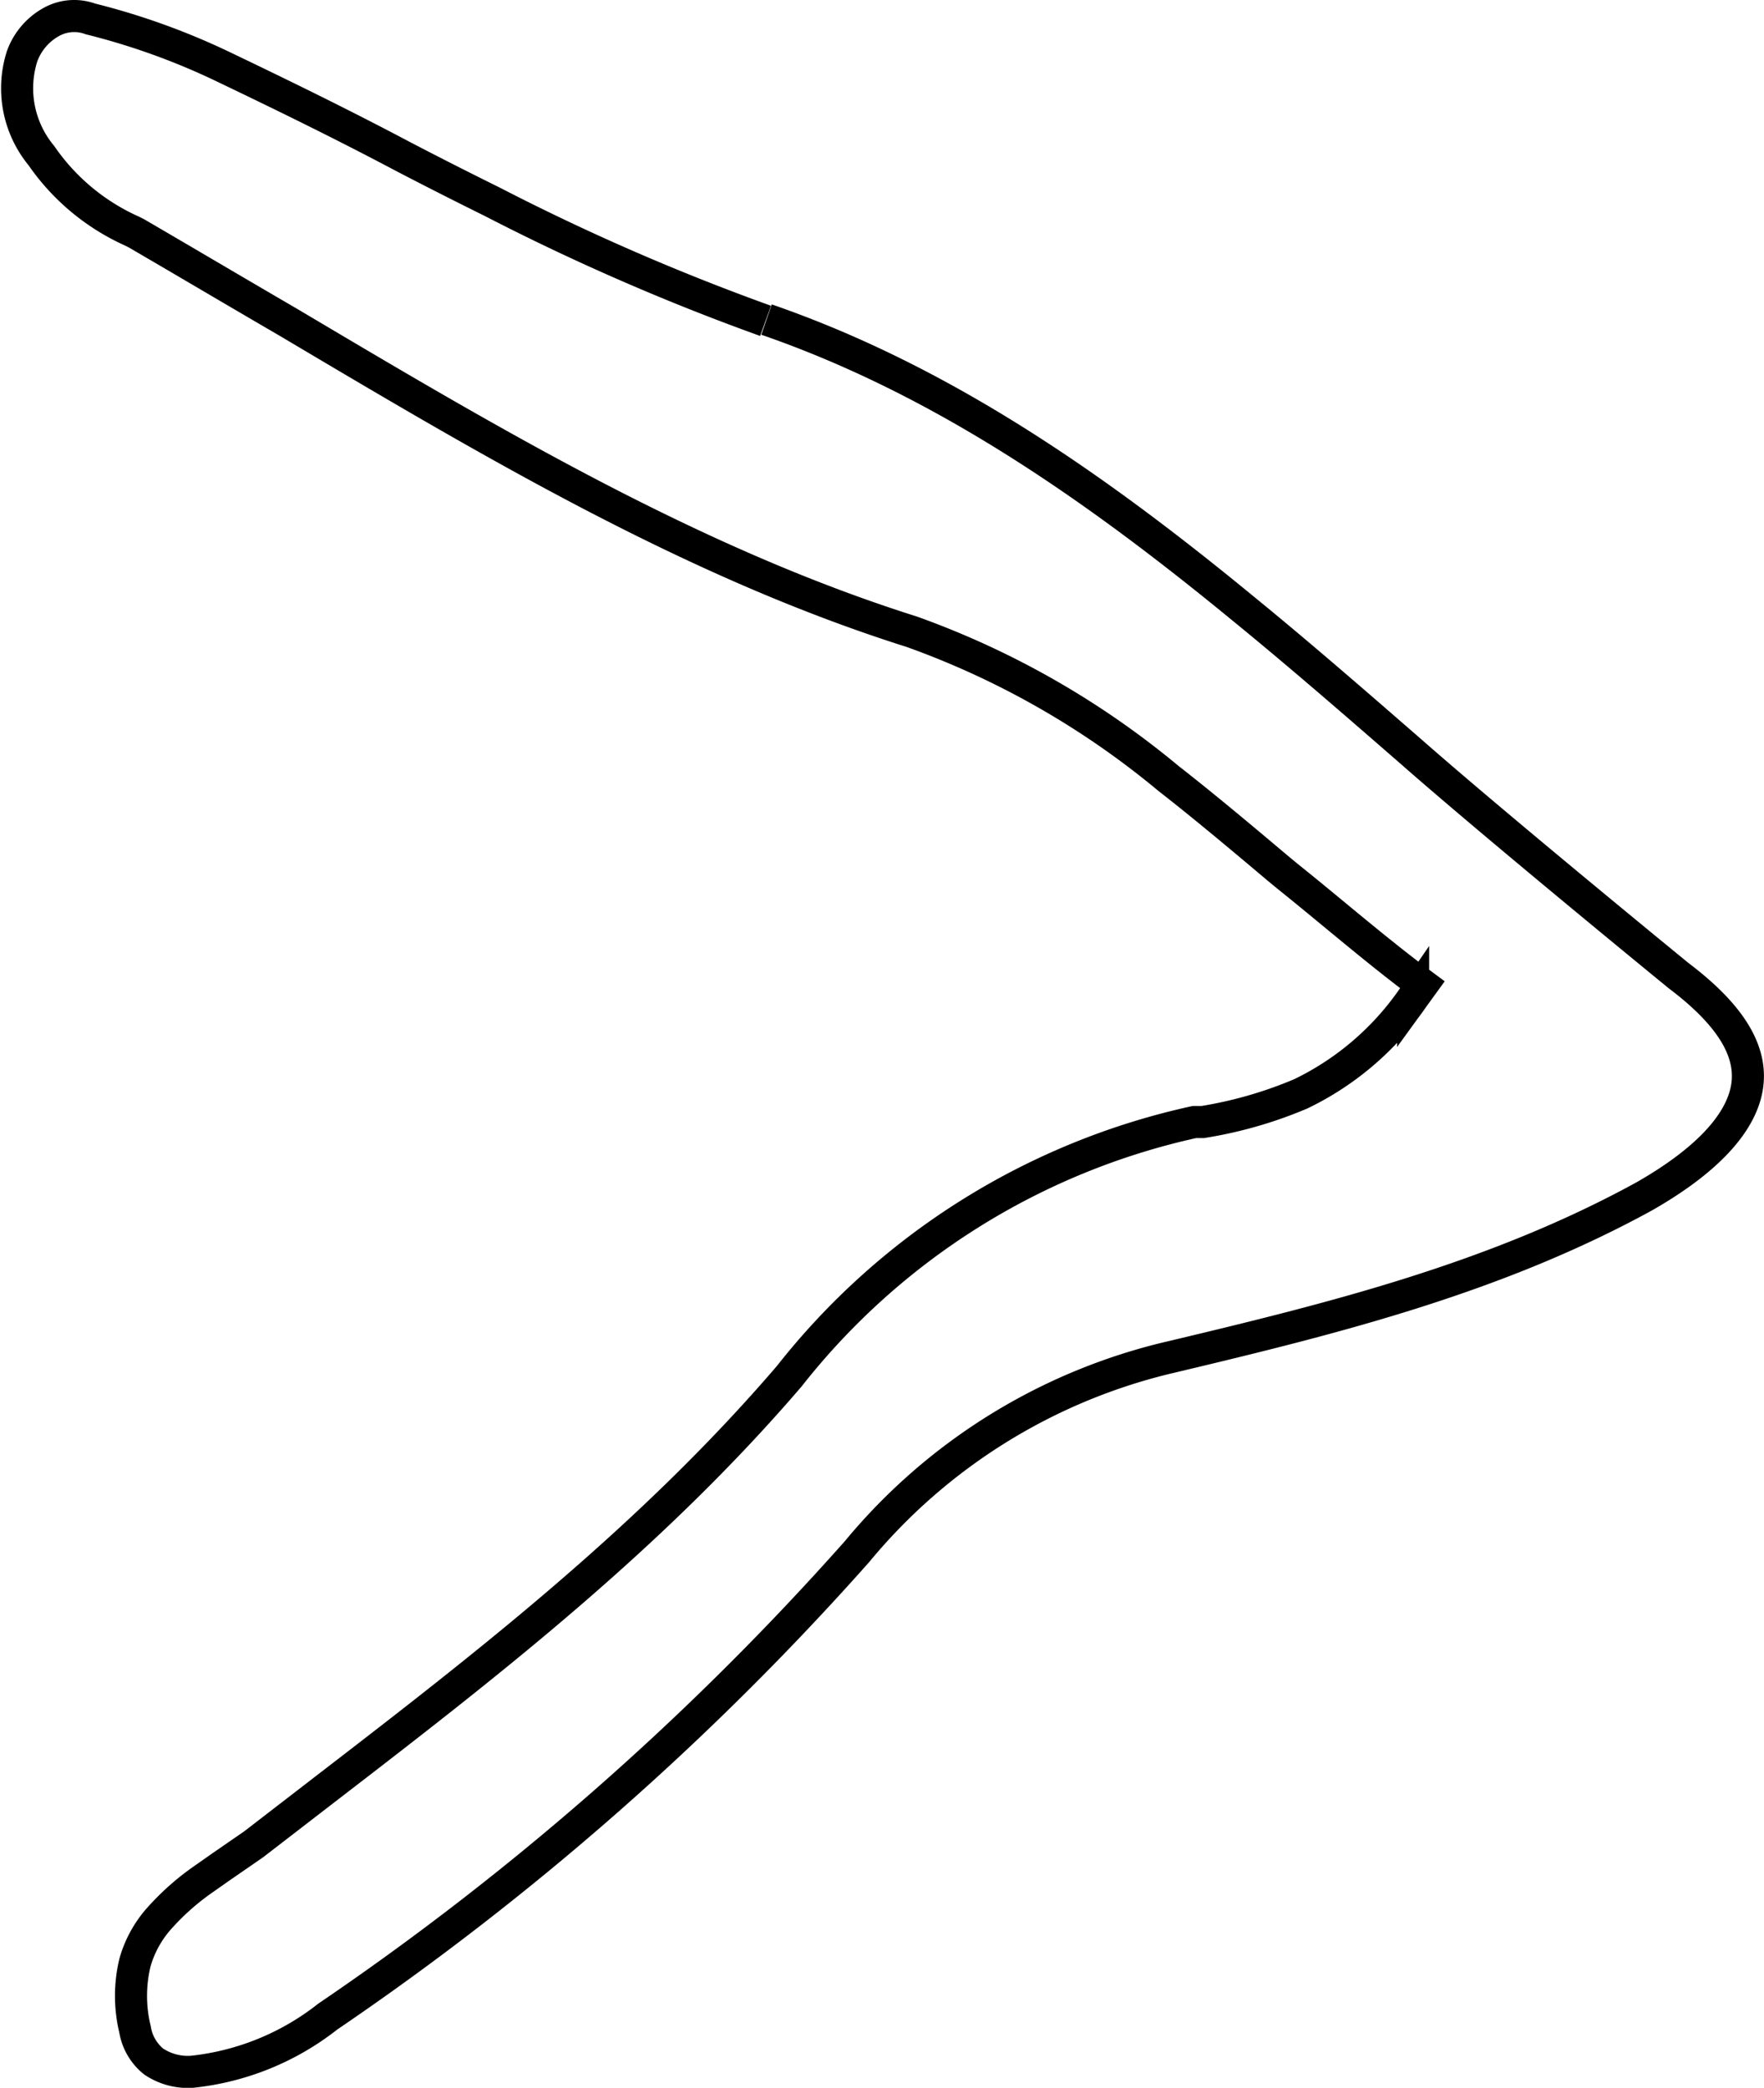 <svg xmlns="http://www.w3.org/2000/svg" preserveAspectRatio="none" viewBox="0 0 55 65.07">
    <defs>
        <style>
            .cls-1 {
                fill: none;
                stroke: #000;
            }
        </style>
    </defs>
    <g id="Ebene_2" data-name="Ebene 2">
        <g id="Ebene_1-2" data-name="Ebene 1">
            <path vector-effect="non-scaling-stroke" class="cls-1" d="M23.87,10a71.06,71.06,0,0,1-8.52-3.71c-.93-.46-1.86-.93-2.78-1.41C10.72,3.9,8.88,3,7,2.1H7A21.72,21.72,0,0,0,2.82.59h0A1.47,1.47,0,0,0,1.59.69a2,2,0,0,0-.9,1.06,3.29,3.29,0,0,0,.6,3.1h0A6.81,6.81,0,0,0,4.11,7.2l.14.07h0C5.83,8.19,7.4,9.12,9,10.05c6.32,3.75,12.59,7.48,19.43,9.64h0a26.44,26.44,0,0,1,8,4.57c1.14.89,2.27,1.84,3.41,2.8l.29.24c1.25,1,2.51,2.09,3.83,3.1l.39.29-.29.4a9,9,0,0,1-3.5,3,13.13,13.13,0,0,1-3.06.88l-.26,0a22.09,22.09,0,0,0-12.63,7.92h0c-4.29,5-9.32,8.91-14.3,12.74l-2.4,1.85h0l-1,.69-.57.4A7.8,7.8,0,0,0,5,59.75a3.51,3.51,0,0,0-.79,1.41,4.42,4.42,0,0,0,0,2.09h0a1.62,1.62,0,0,0,.58,1,1.91,1.91,0,0,0,1.2.32,8.23,8.23,0,0,0,4.23-1.72A88.74,88.74,0,0,0,26.72,48.36a18,18,0,0,1,9.81-6.07c5-1.19,10.06-2.44,14.73-5,2-1.14,3-2.29,3.2-3.35s-.37-2.21-2.12-3.53h0S46.72,25.82,44,23.43c-1.77-1.54-3.53-3.07-5.31-4.52-4.57-3.75-9.32-7.06-14.79-8.95" />
        </g>
    </g>
</svg>